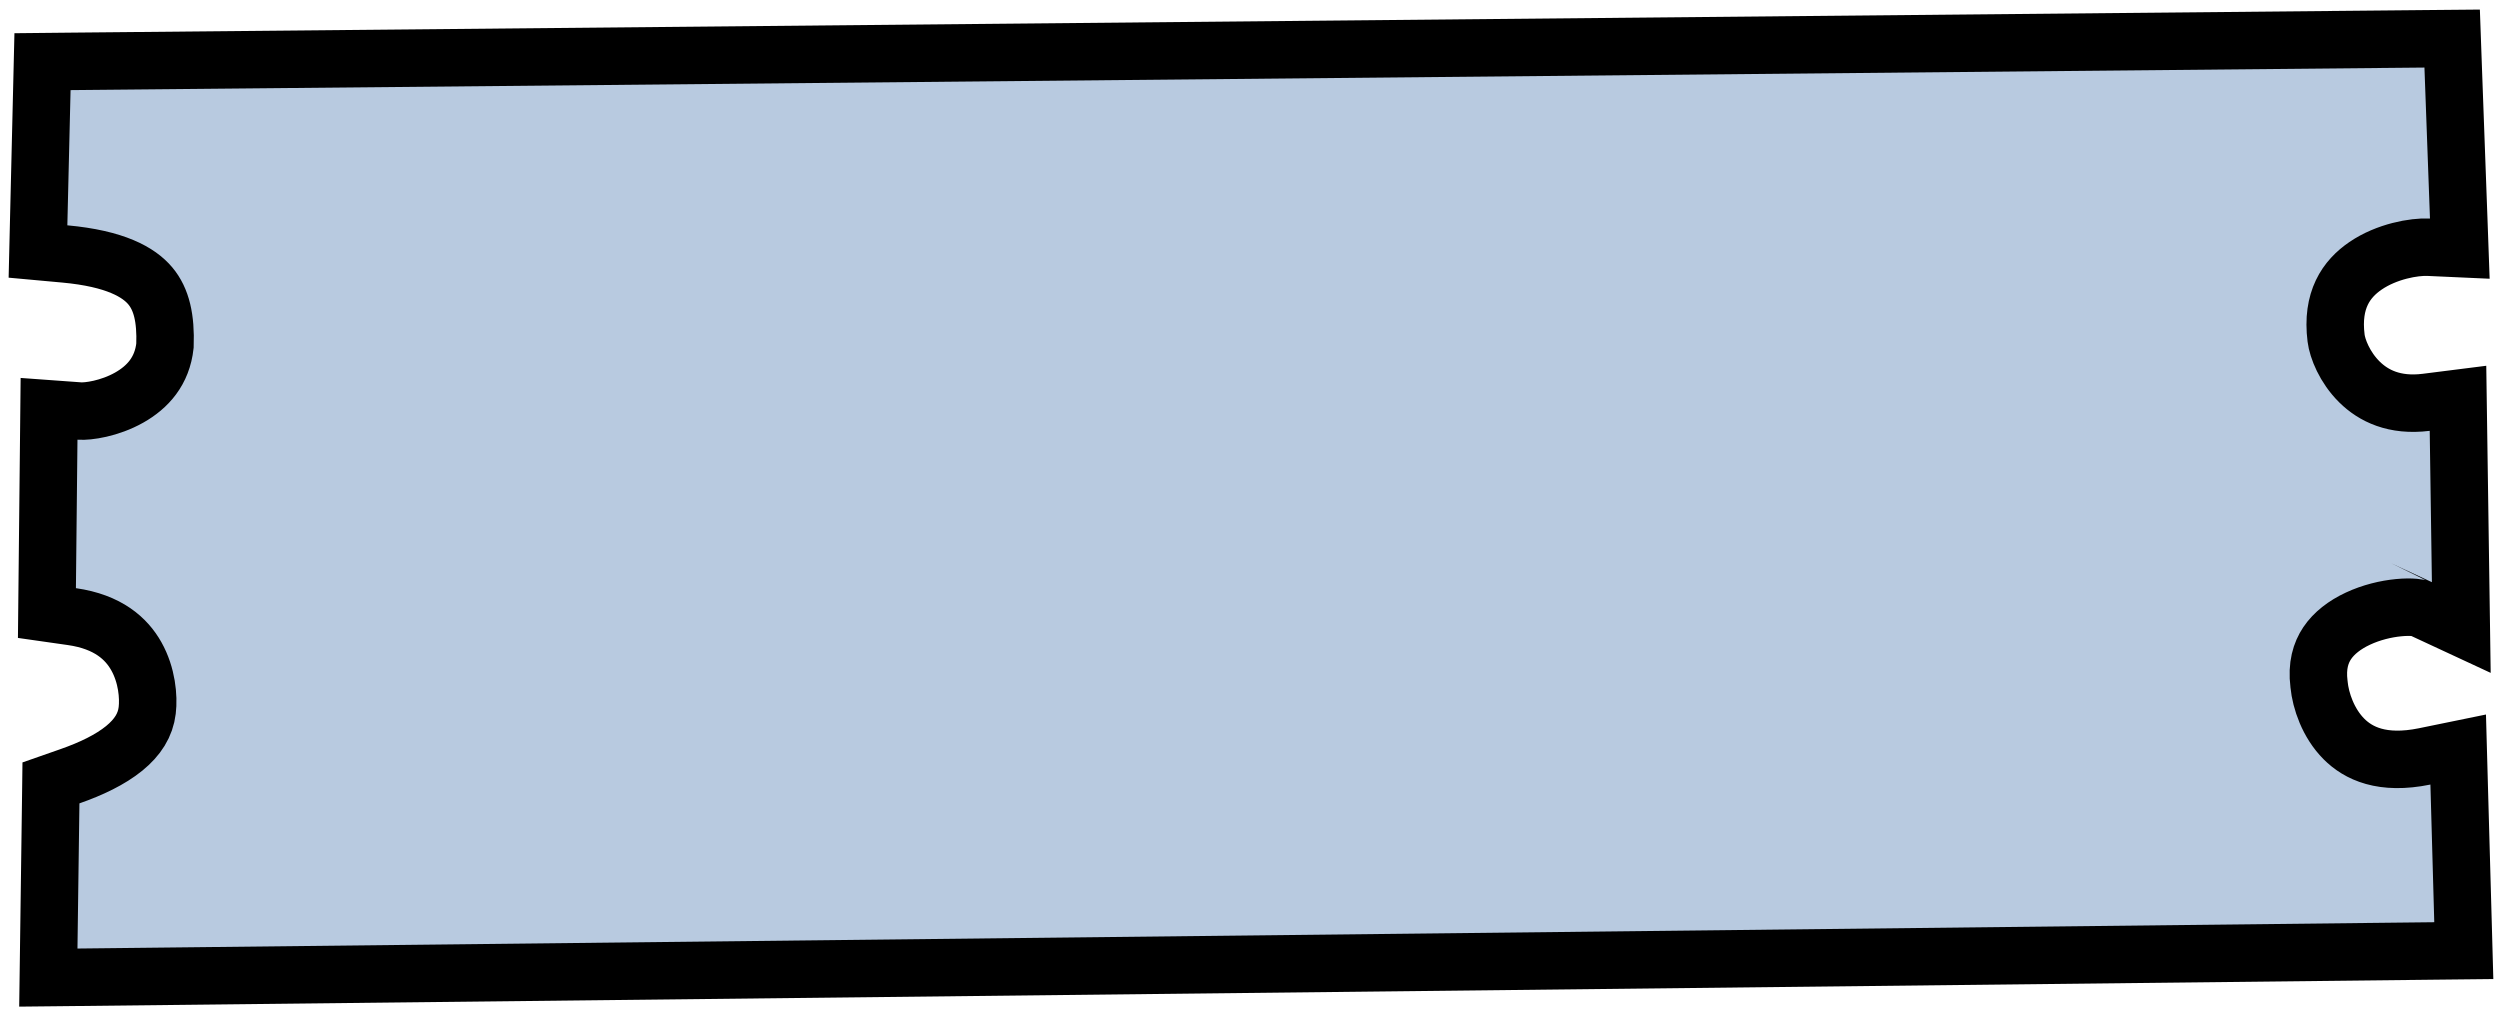 <svg width="87" height="36" viewBox="0 0 87 36" fill="none" xmlns="http://www.w3.org/2000/svg">
<path id="Orange ticket" d="M2.446 2.136L1.479 2.146L1.456 3.113L1.344 7.817L1.322 8.752L2.253 8.837C4.019 8.998 4.833 9.476 5.229 9.947C5.622 10.415 5.775 11.077 5.741 12.027C5.645 12.914 5.14 13.472 4.498 13.835C3.808 14.225 3.057 14.325 2.769 14.304L1.707 14.227L1.696 15.291L1.642 20.458L1.633 21.334L2.501 21.458C3.766 21.639 4.403 22.23 4.744 22.837C5.114 23.494 5.179 24.252 5.123 24.721C5.062 25.233 4.793 25.659 4.322 26.043C3.834 26.44 3.17 26.756 2.433 27.014L1.773 27.245L1.764 27.944L1.696 32.995L1.682 34.02L2.707 34.009L84.723 33.093L85.74 33.082L85.712 32.066L85.578 27.275L85.545 26.084L84.378 26.323C82.897 26.626 82.066 26.214 81.57 25.717C81.018 25.165 80.758 24.378 80.704 23.829L80.703 23.816L80.701 23.802C80.621 23.164 80.763 22.717 80.985 22.384C81.22 22.034 81.592 21.745 82.057 21.528C82.521 21.311 83.032 21.189 83.476 21.147C83.696 21.126 83.883 21.126 84.026 21.139C84.159 21.151 84.214 21.17 84.214 21.169L85.653 21.838L85.63 20.245L85.554 14.978L85.538 13.861L84.43 14.001C83.324 14.139 82.597 13.771 82.113 13.296C81.591 12.783 81.341 12.128 81.296 11.767C81.129 10.44 81.653 9.706 82.319 9.251C83.06 8.745 84.012 8.58 84.517 8.603L85.601 8.652L85.562 7.567L85.37 2.315L85.335 1.342L84.361 1.351L2.446 2.136Z" fill="#B8CAE0" stroke="black" stroke-width="2"/>
</svg>
